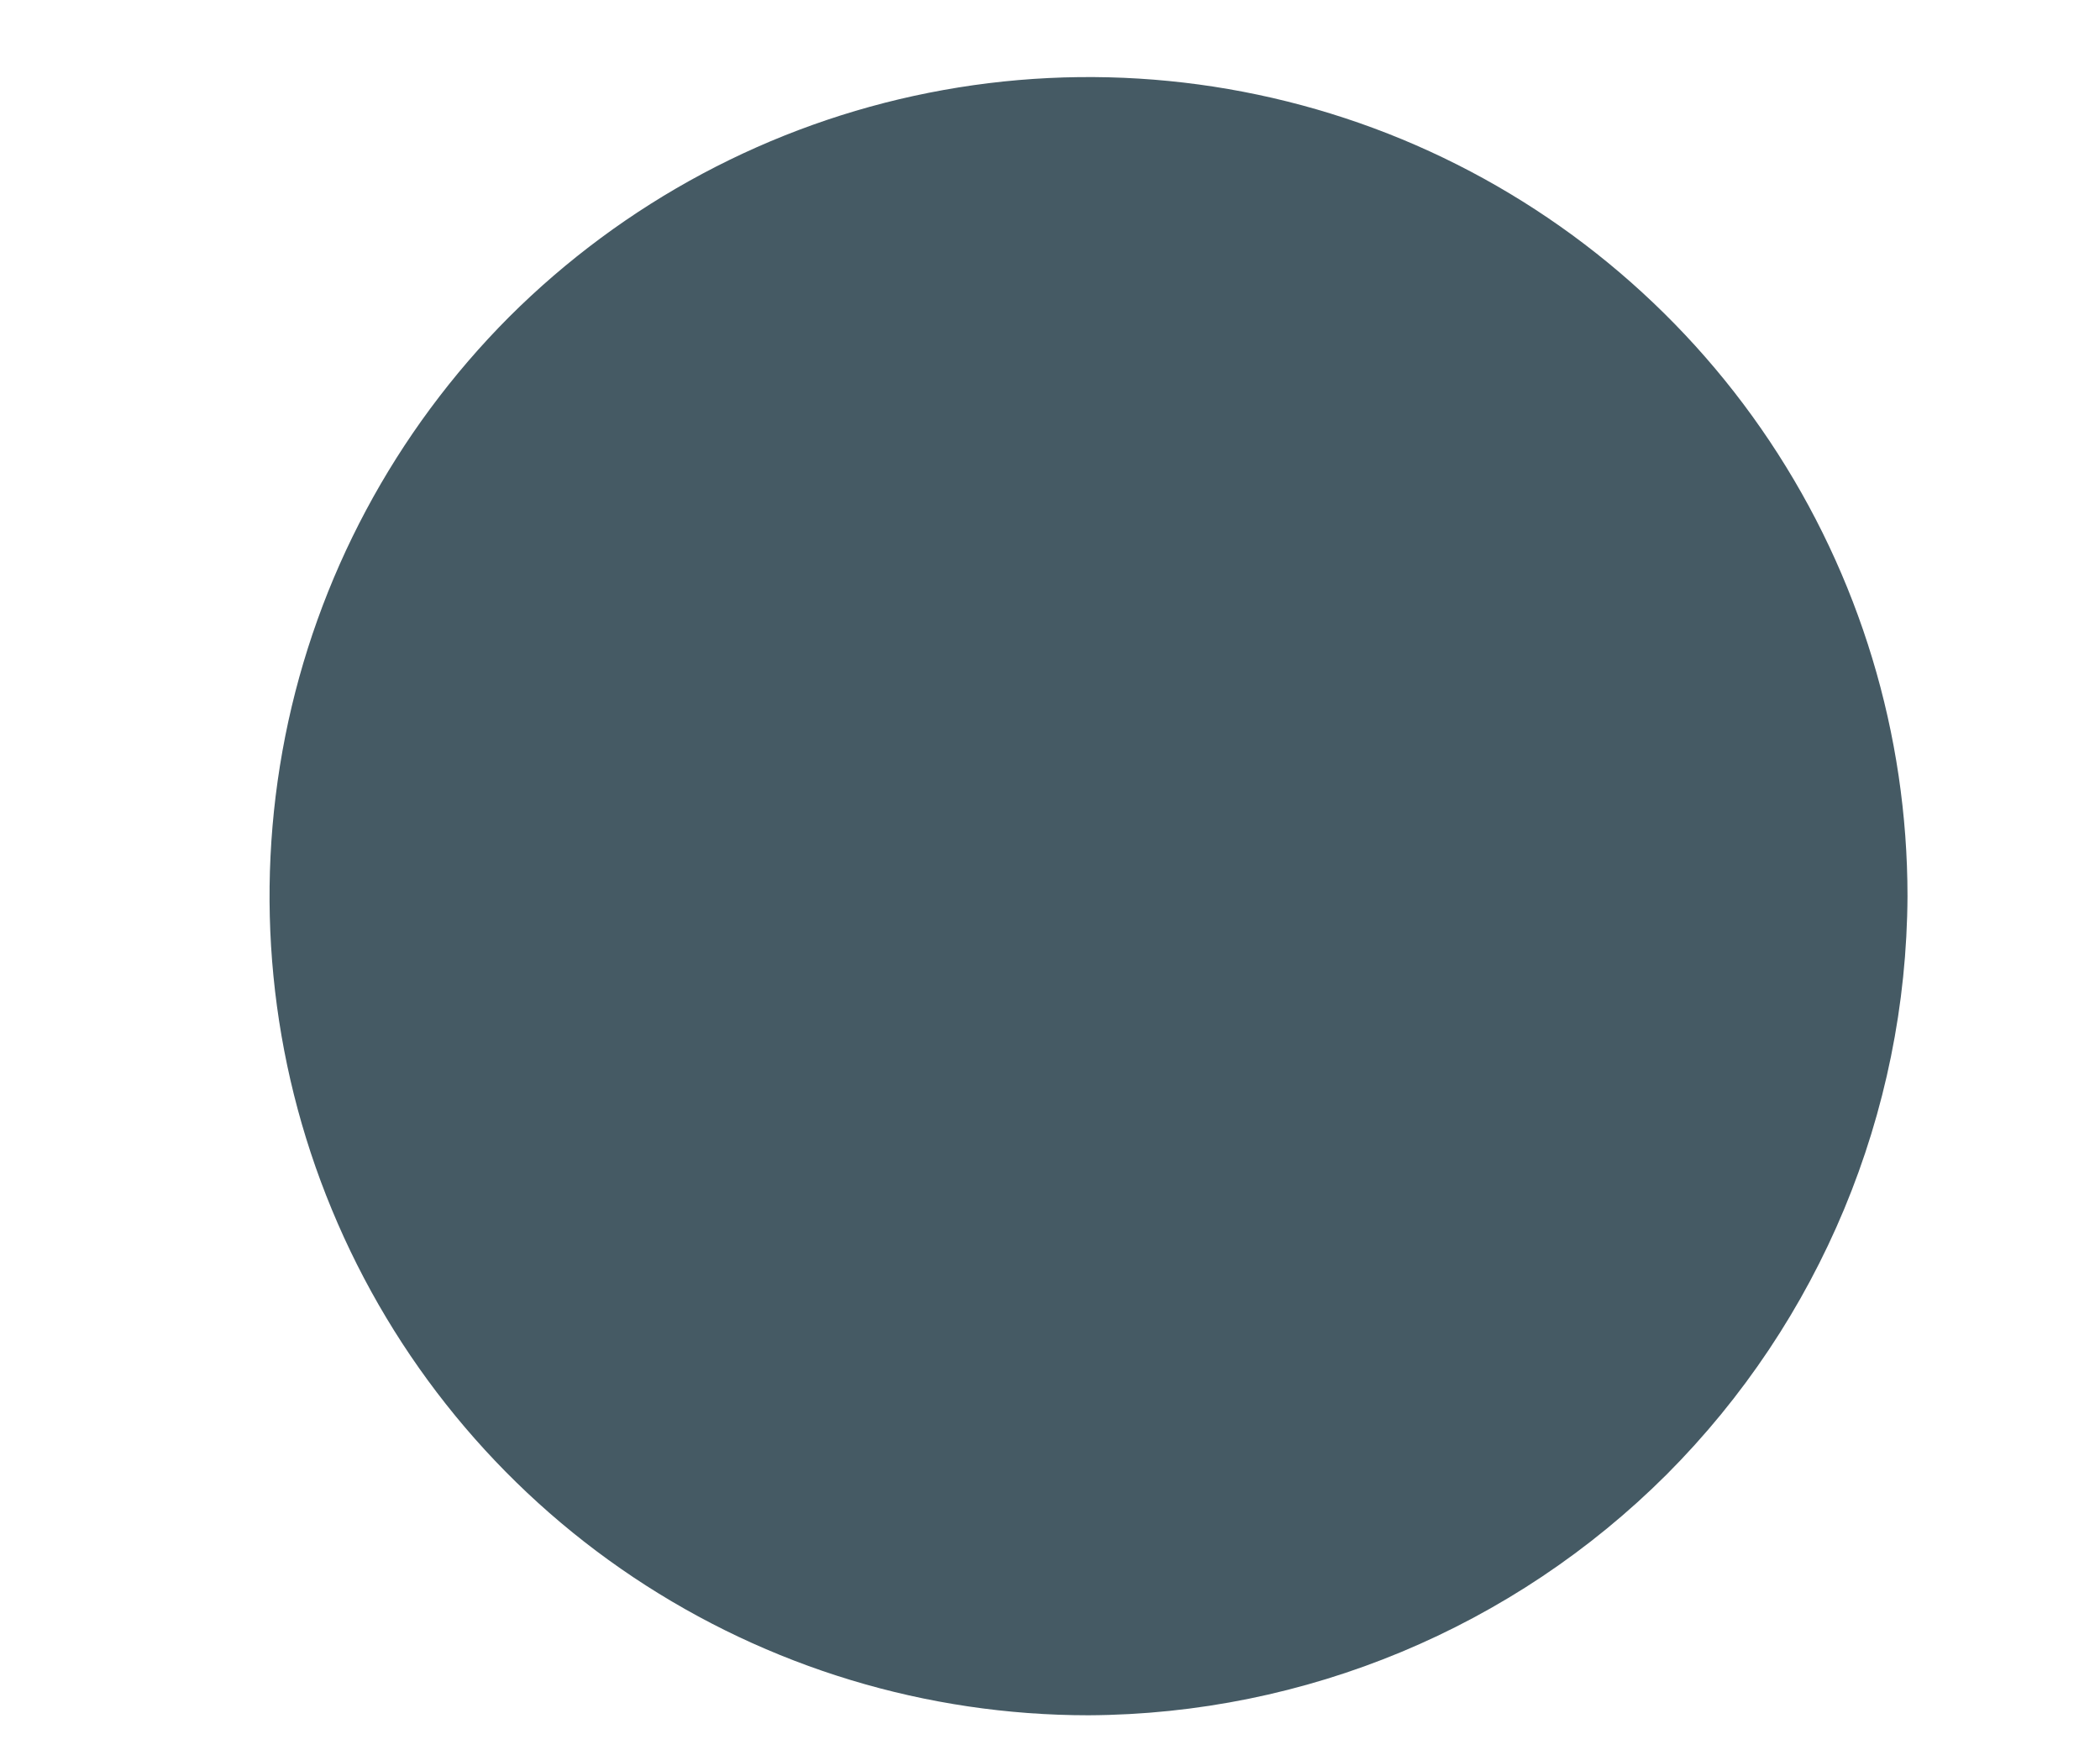 <?xml version="1.0" encoding="UTF-8" standalone="no"?><svg width='6' height='5' viewBox='0 0 6 5' fill='none' xmlns='http://www.w3.org/2000/svg'>
<path d='M3.11 4.9C2.647 4.9 2.195 4.763 1.81 4.506C1.425 4.249 1.125 3.883 0.948 3.455C0.771 3.028 0.725 2.557 0.815 2.103C0.905 1.65 1.128 1.233 1.455 0.905C1.783 0.578 2.2 0.355 2.654 0.265C3.107 0.175 3.578 0.221 4.006 0.398C4.433 0.575 4.799 0.875 5.056 1.26C5.313 1.645 5.45 2.097 5.45 2.56C5.447 3.18 5.2 3.773 4.762 4.212C4.323 4.65 3.73 4.897 3.11 4.9Z' fill='#455A64'/>
</svg>

